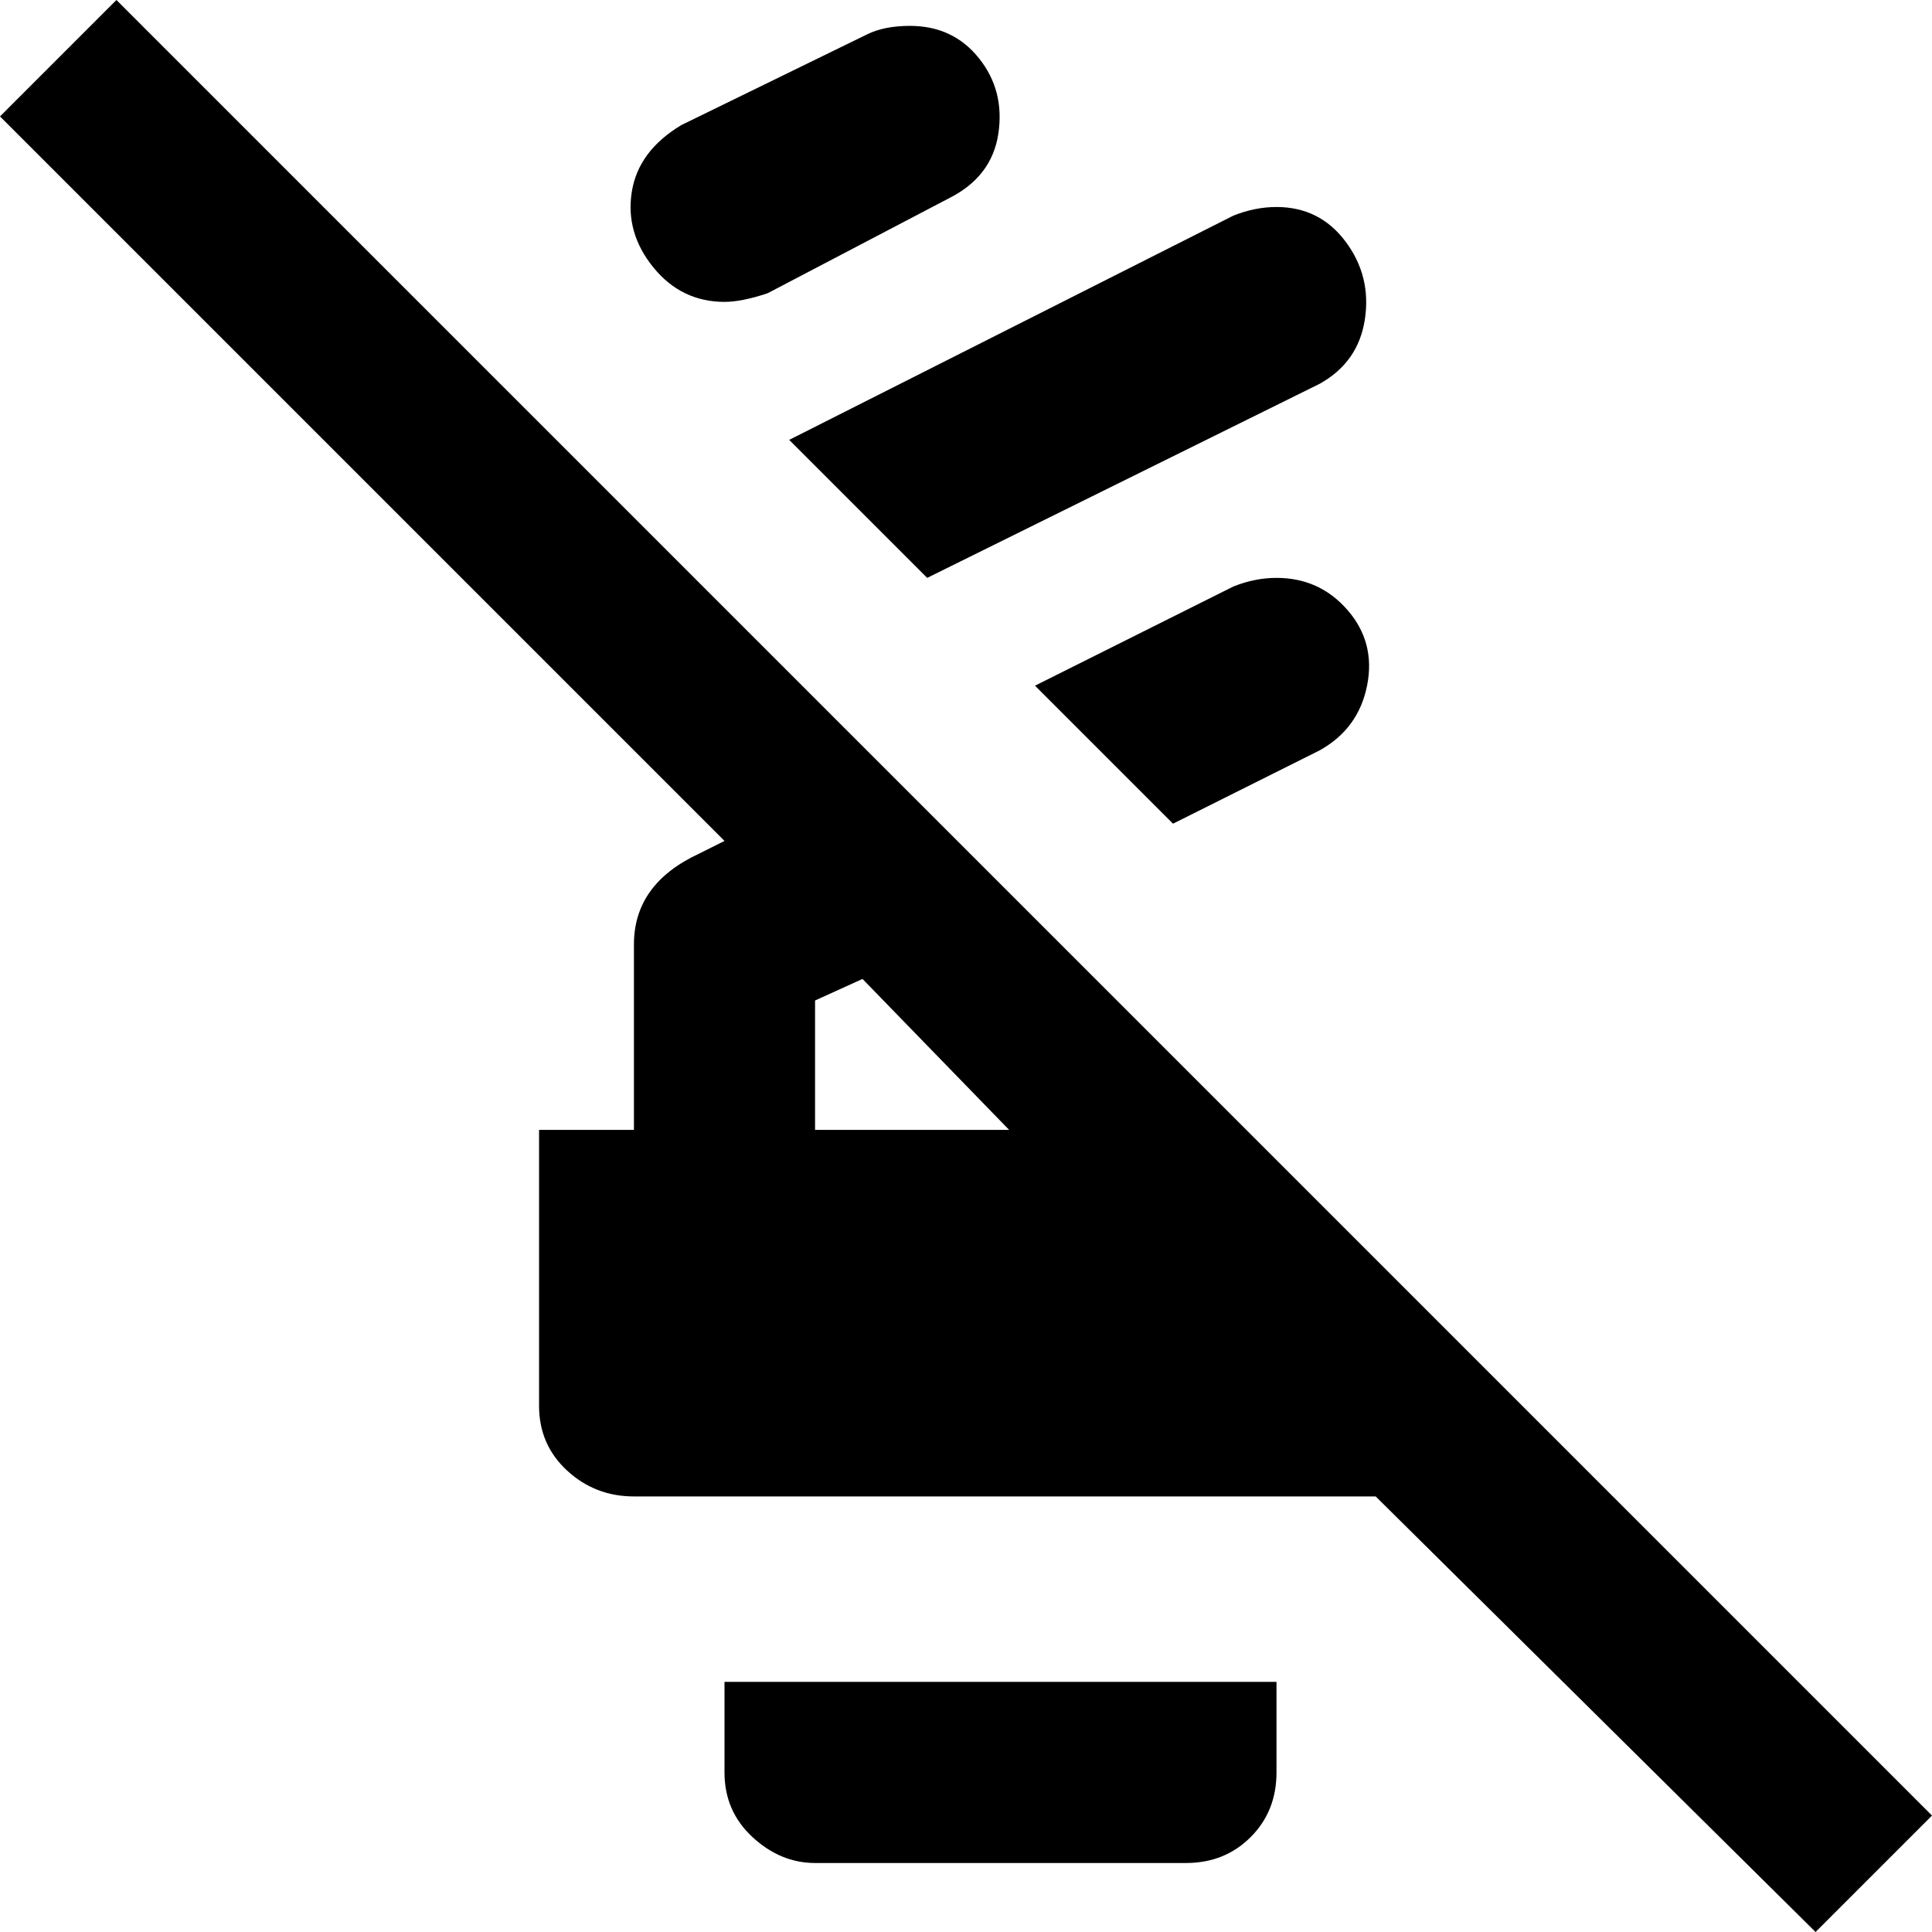 <svg xmlns="http://www.w3.org/2000/svg" viewBox="24 -37 448 448">
      <g transform="scale(1 -1) translate(0 -374)">
        <path d="M330 237 296 220 264 252 310 275Q315 277 320 277Q330 277 336.5 269.5Q343 262 341.0 252.0Q339 242 330 237ZM239 277 330 322Q339 327 340.5 337.0Q342 347 336.0 355.0Q330 363 320 363Q315 363 310 361L207 309ZM445 -37 343 64H171Q162 64 155.5 70.0Q149 76 149 85V149H171V192Q171 206 186 213L192 216L24 384L51 411L472 -10ZM258 149 224 184 213 179V149ZM192 0Q192 -9 198.5 -15.0Q205 -21 213 -21H299Q308 -21 314.0 -15.0Q320 -9 320 0V21H192ZM192 341Q196 341 202 343L244 365Q254 370 255.5 380.0Q257 390 251.0 397.5Q245 405 235 405Q229 405 225 403L182 382Q172 376 170.5 366.5Q169 357 175.5 349.0Q182 341 192 341Z" />
      </g>
    </svg>